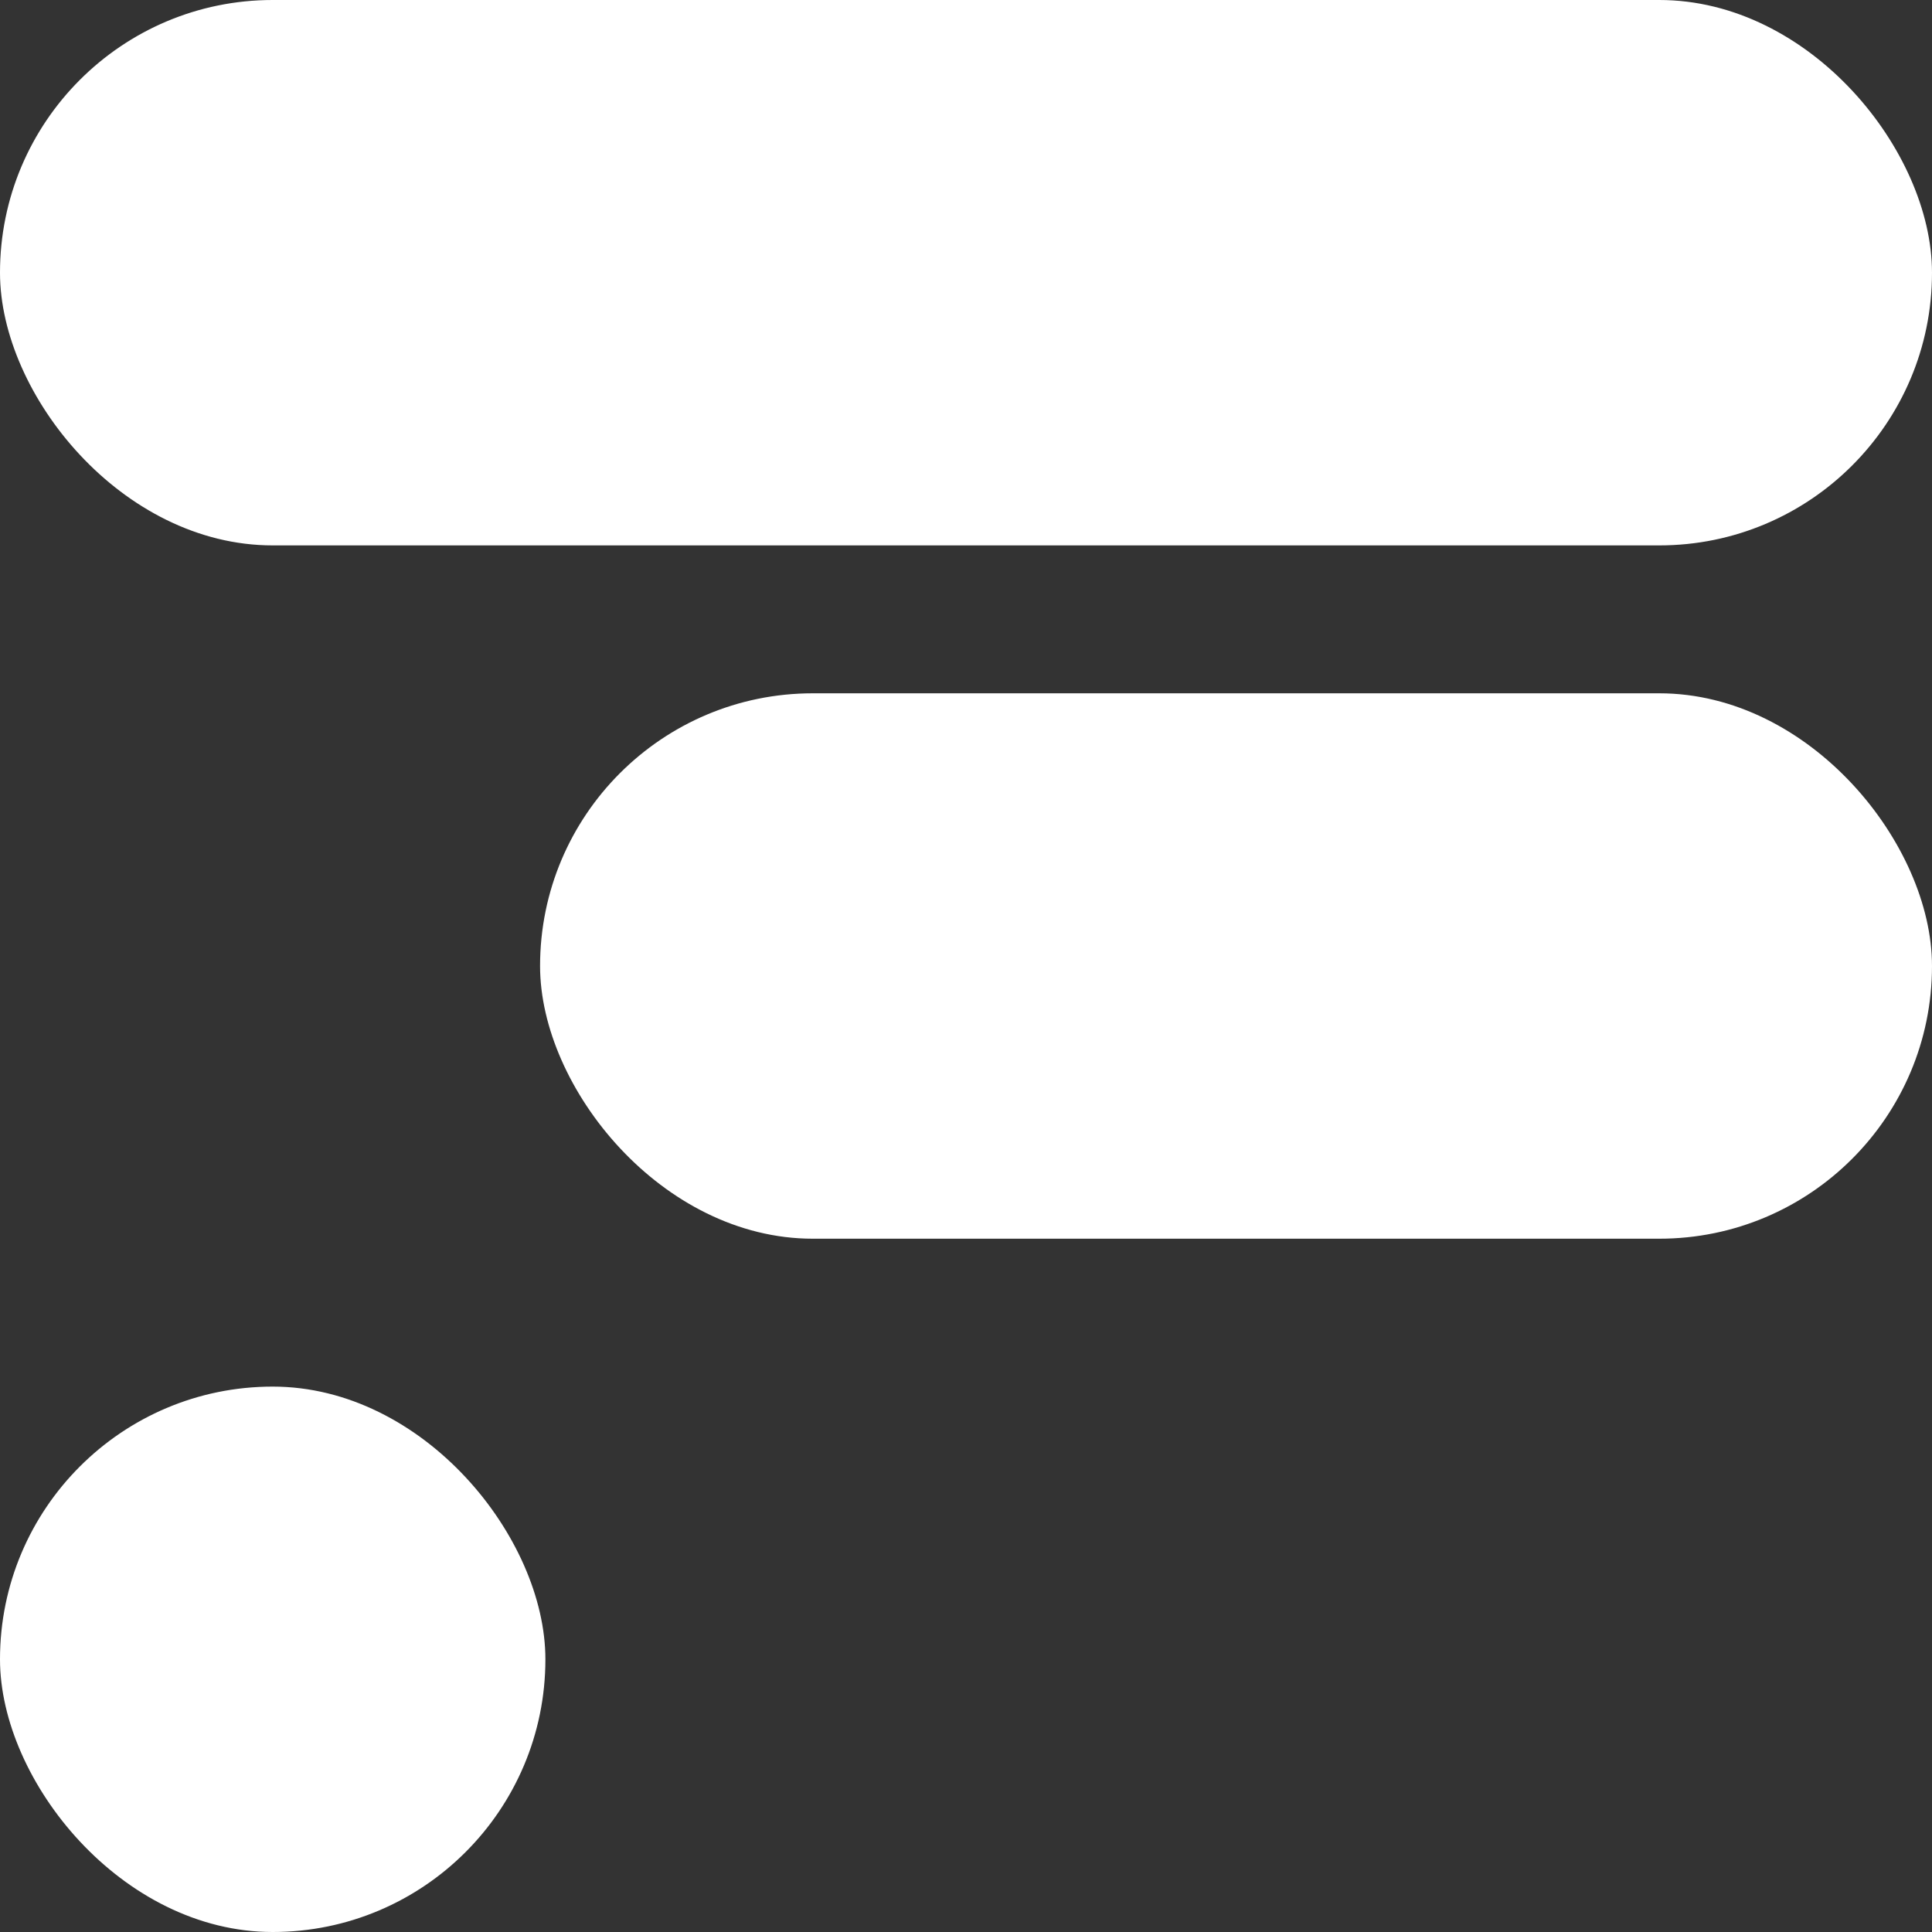 <svg xmlns="http://www.w3.org/2000/svg" viewBox="0 0 679.268 679.268">
  <rect x="0" y="0" width="679.268" height="679.268" fill="#333333" stroke="none"/>
  <g id="Groupe_2" data-name="Groupe 2" transform="translate(-260 -260)">
    <rect id="Rectangle_1" data-name="Rectangle 1" width="679.268" height="191.755" rx="95.878" transform="translate(260 260)" fill="#fff"/>
    <rect id="Rectangle_2" data-name="Rectangle 2" width="489.387" height="191.755" rx="95.878" transform="translate(449.881 503.757)" fill="#fff"/>
    <rect id="Rectangle_3" data-name="Rectangle 3" width="191.755" height="191.755" rx="95.878" transform="translate(260 747.513)" fill="#fff"/>
  </g>
</svg>
